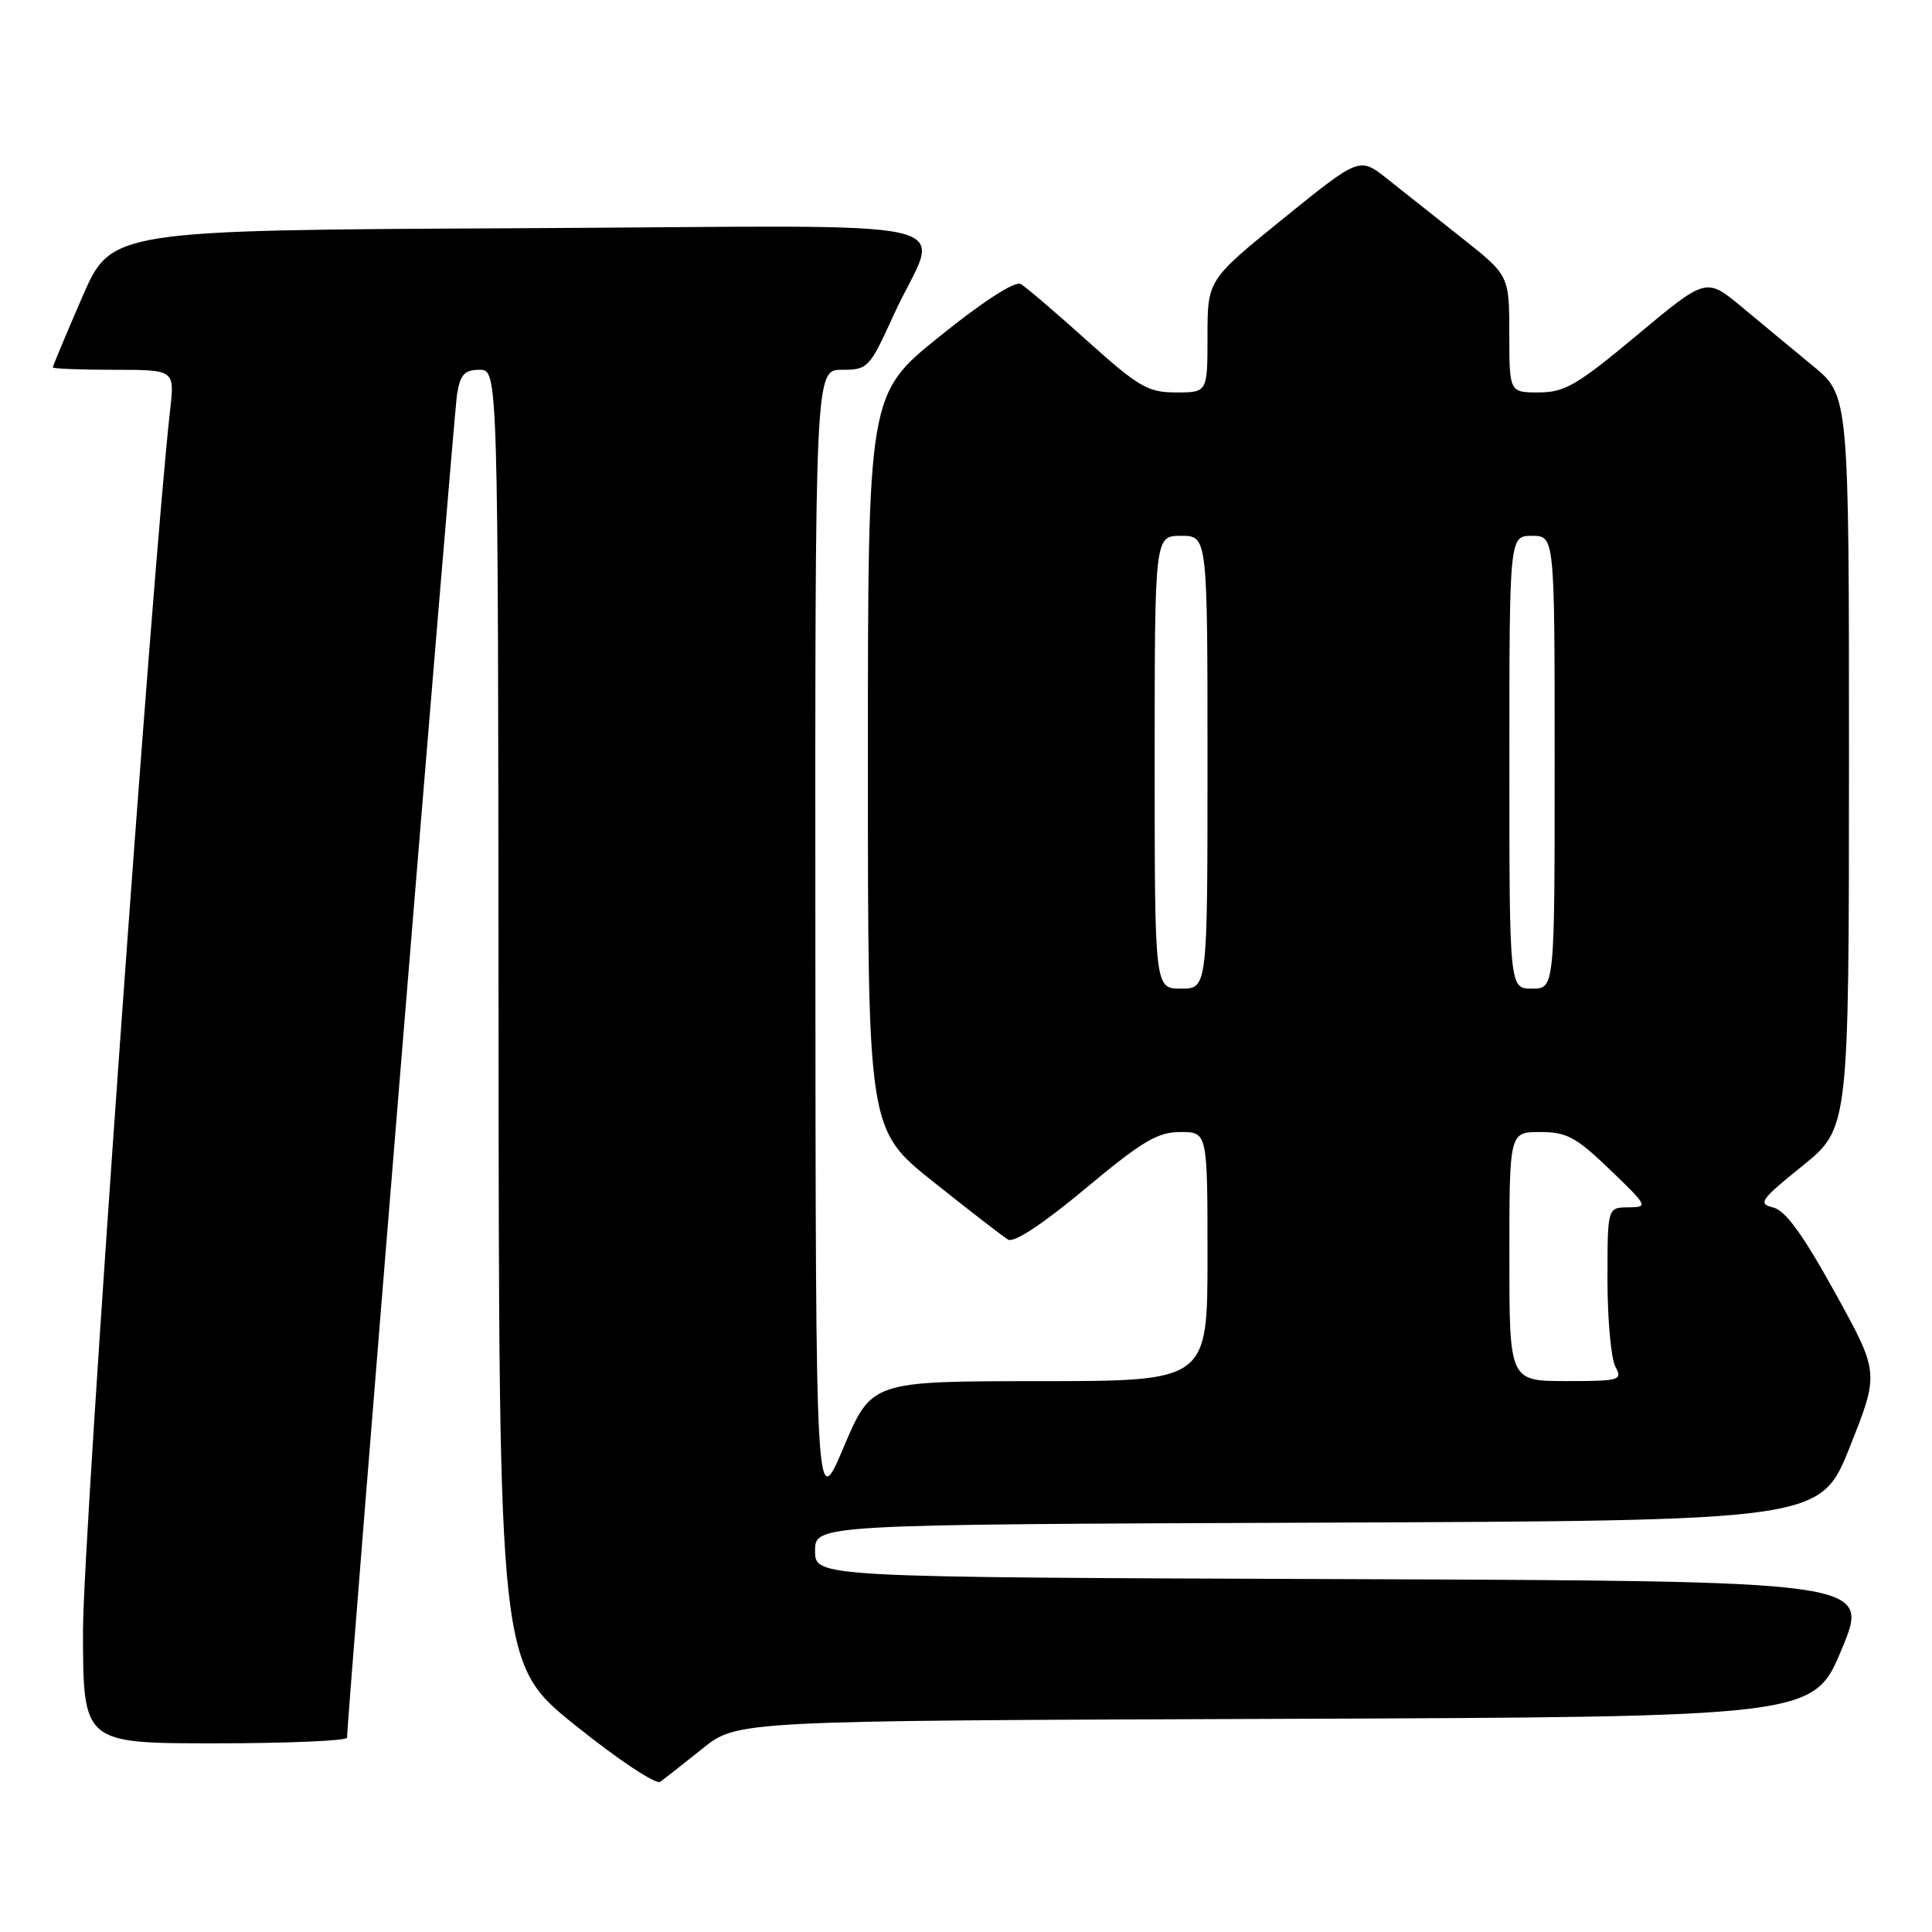 <?xml version="1.0" encoding="UTF-8" standalone="no"?>
<!DOCTYPE svg PUBLIC "-//W3C//DTD SVG 1.1//EN" "http://www.w3.org/Graphics/SVG/1.1/DTD/svg11.dtd" >
<svg xmlns="http://www.w3.org/2000/svg" xmlns:xlink="http://www.w3.org/1999/xlink" version="1.1" viewBox="0 0 256 256">
 <g >
 <path fill="currentColor"
d=" M 93.09 231.69 C 97.69 228.01 97.69 228.01 169.00 227.76 C 240.32 227.50 240.32 227.50 244.05 218.50 C 247.79 209.50 247.79 209.50 177.89 209.24 C 108.00 208.99 108.00 208.99 108.00 205.50 C 108.00 202.01 108.00 202.01 174.61 201.76 C 241.22 201.50 241.22 201.50 245.12 191.70 C 249.02 181.90 249.02 181.90 243.11 171.21 C 238.87 163.54 236.56 160.37 234.94 159.99 C 232.90 159.50 233.28 158.96 238.84 154.48 C 244.99 149.50 244.99 149.50 245.00 100.96 C 245.00 52.42 245.00 52.42 240.25 48.51 C 237.64 46.35 233.38 42.83 230.79 40.67 C 226.08 36.76 226.08 36.76 216.95 44.38 C 209.00 51.02 207.31 52.00 203.91 52.00 C 200.00 52.00 200.00 52.00 199.99 44.25 C 199.98 36.50 199.98 36.50 193.74 31.56 C 190.31 28.84 185.85 25.31 183.82 23.70 C 180.15 20.78 180.15 20.78 170.07 28.94 C 160.00 37.10 160.00 37.10 160.00 44.55 C 160.00 52.00 160.00 52.00 155.84 52.00 C 152.11 52.00 150.90 51.30 144.09 45.18 C 139.92 41.43 135.95 38.04 135.27 37.64 C 134.51 37.19 130.36 39.86 124.52 44.56 C 115.00 52.22 115.00 52.22 115.00 100.95 C 115.00 149.68 115.00 149.68 123.66 156.59 C 128.43 160.39 132.89 163.84 133.57 164.25 C 134.36 164.72 138.15 162.22 143.81 157.50 C 151.34 151.22 153.38 150.00 156.40 150.00 C 160.00 150.00 160.00 150.00 160.00 166.50 C 160.00 183.00 160.00 183.00 137.75 183.01 C 115.50 183.02 115.50 183.02 111.79 191.76 C 108.09 200.50 108.09 200.50 108.04 124.75 C 108.00 49.00 108.00 49.00 111.56 49.00 C 115.00 49.00 115.22 48.77 118.41 41.75 C 124.49 28.40 131.13 29.94 68.94 30.24 C 14.73 30.50 14.73 30.50 10.87 39.43 C 8.74 44.34 7.00 48.50 7.00 48.68 C 7.00 48.85 10.63 49.00 15.07 49.00 C 23.14 49.00 23.14 49.00 22.55 54.25 C 20.18 75.16 11.00 203.70 11.00 216.01 C 11.00 231.00 11.00 231.00 28.50 231.00 C 38.12 231.00 45.99 230.66 45.99 230.25 C 45.95 228.01 60.12 54.98 60.56 52.25 C 60.99 49.61 61.55 49.00 63.55 49.00 C 66.00 49.00 66.00 49.00 66.06 134.75 C 66.11 220.50 66.11 220.50 76.30 228.67 C 81.90 233.17 86.94 236.51 87.49 236.10 C 88.05 235.69 90.57 233.71 93.09 231.69 Z  M 200.00 166.50 C 200.00 150.00 200.00 150.00 204.07 150.00 C 207.60 150.00 208.84 150.67 213.32 154.98 C 218.37 159.83 218.43 159.96 215.75 159.98 C 213.00 160.00 213.00 160.00 213.00 169.57 C 213.00 174.83 213.47 180.00 214.04 181.07 C 215.02 182.90 214.68 183.00 207.54 183.00 C 200.00 183.00 200.00 183.00 200.00 166.50 Z  M 153.00 101.00 C 153.00 71.00 153.00 71.00 156.50 71.00 C 160.00 71.00 160.00 71.00 160.00 101.00 C 160.00 131.00 160.00 131.00 156.50 131.00 C 153.00 131.00 153.00 131.00 153.00 101.00 Z  M 200.00 101.00 C 200.00 71.00 200.00 71.00 203.00 71.00 C 206.00 71.00 206.00 71.00 206.00 101.00 C 206.00 131.00 206.00 131.00 203.00 131.00 C 200.00 131.00 200.00 131.00 200.00 101.00 Z "/>
</g>
</svg>